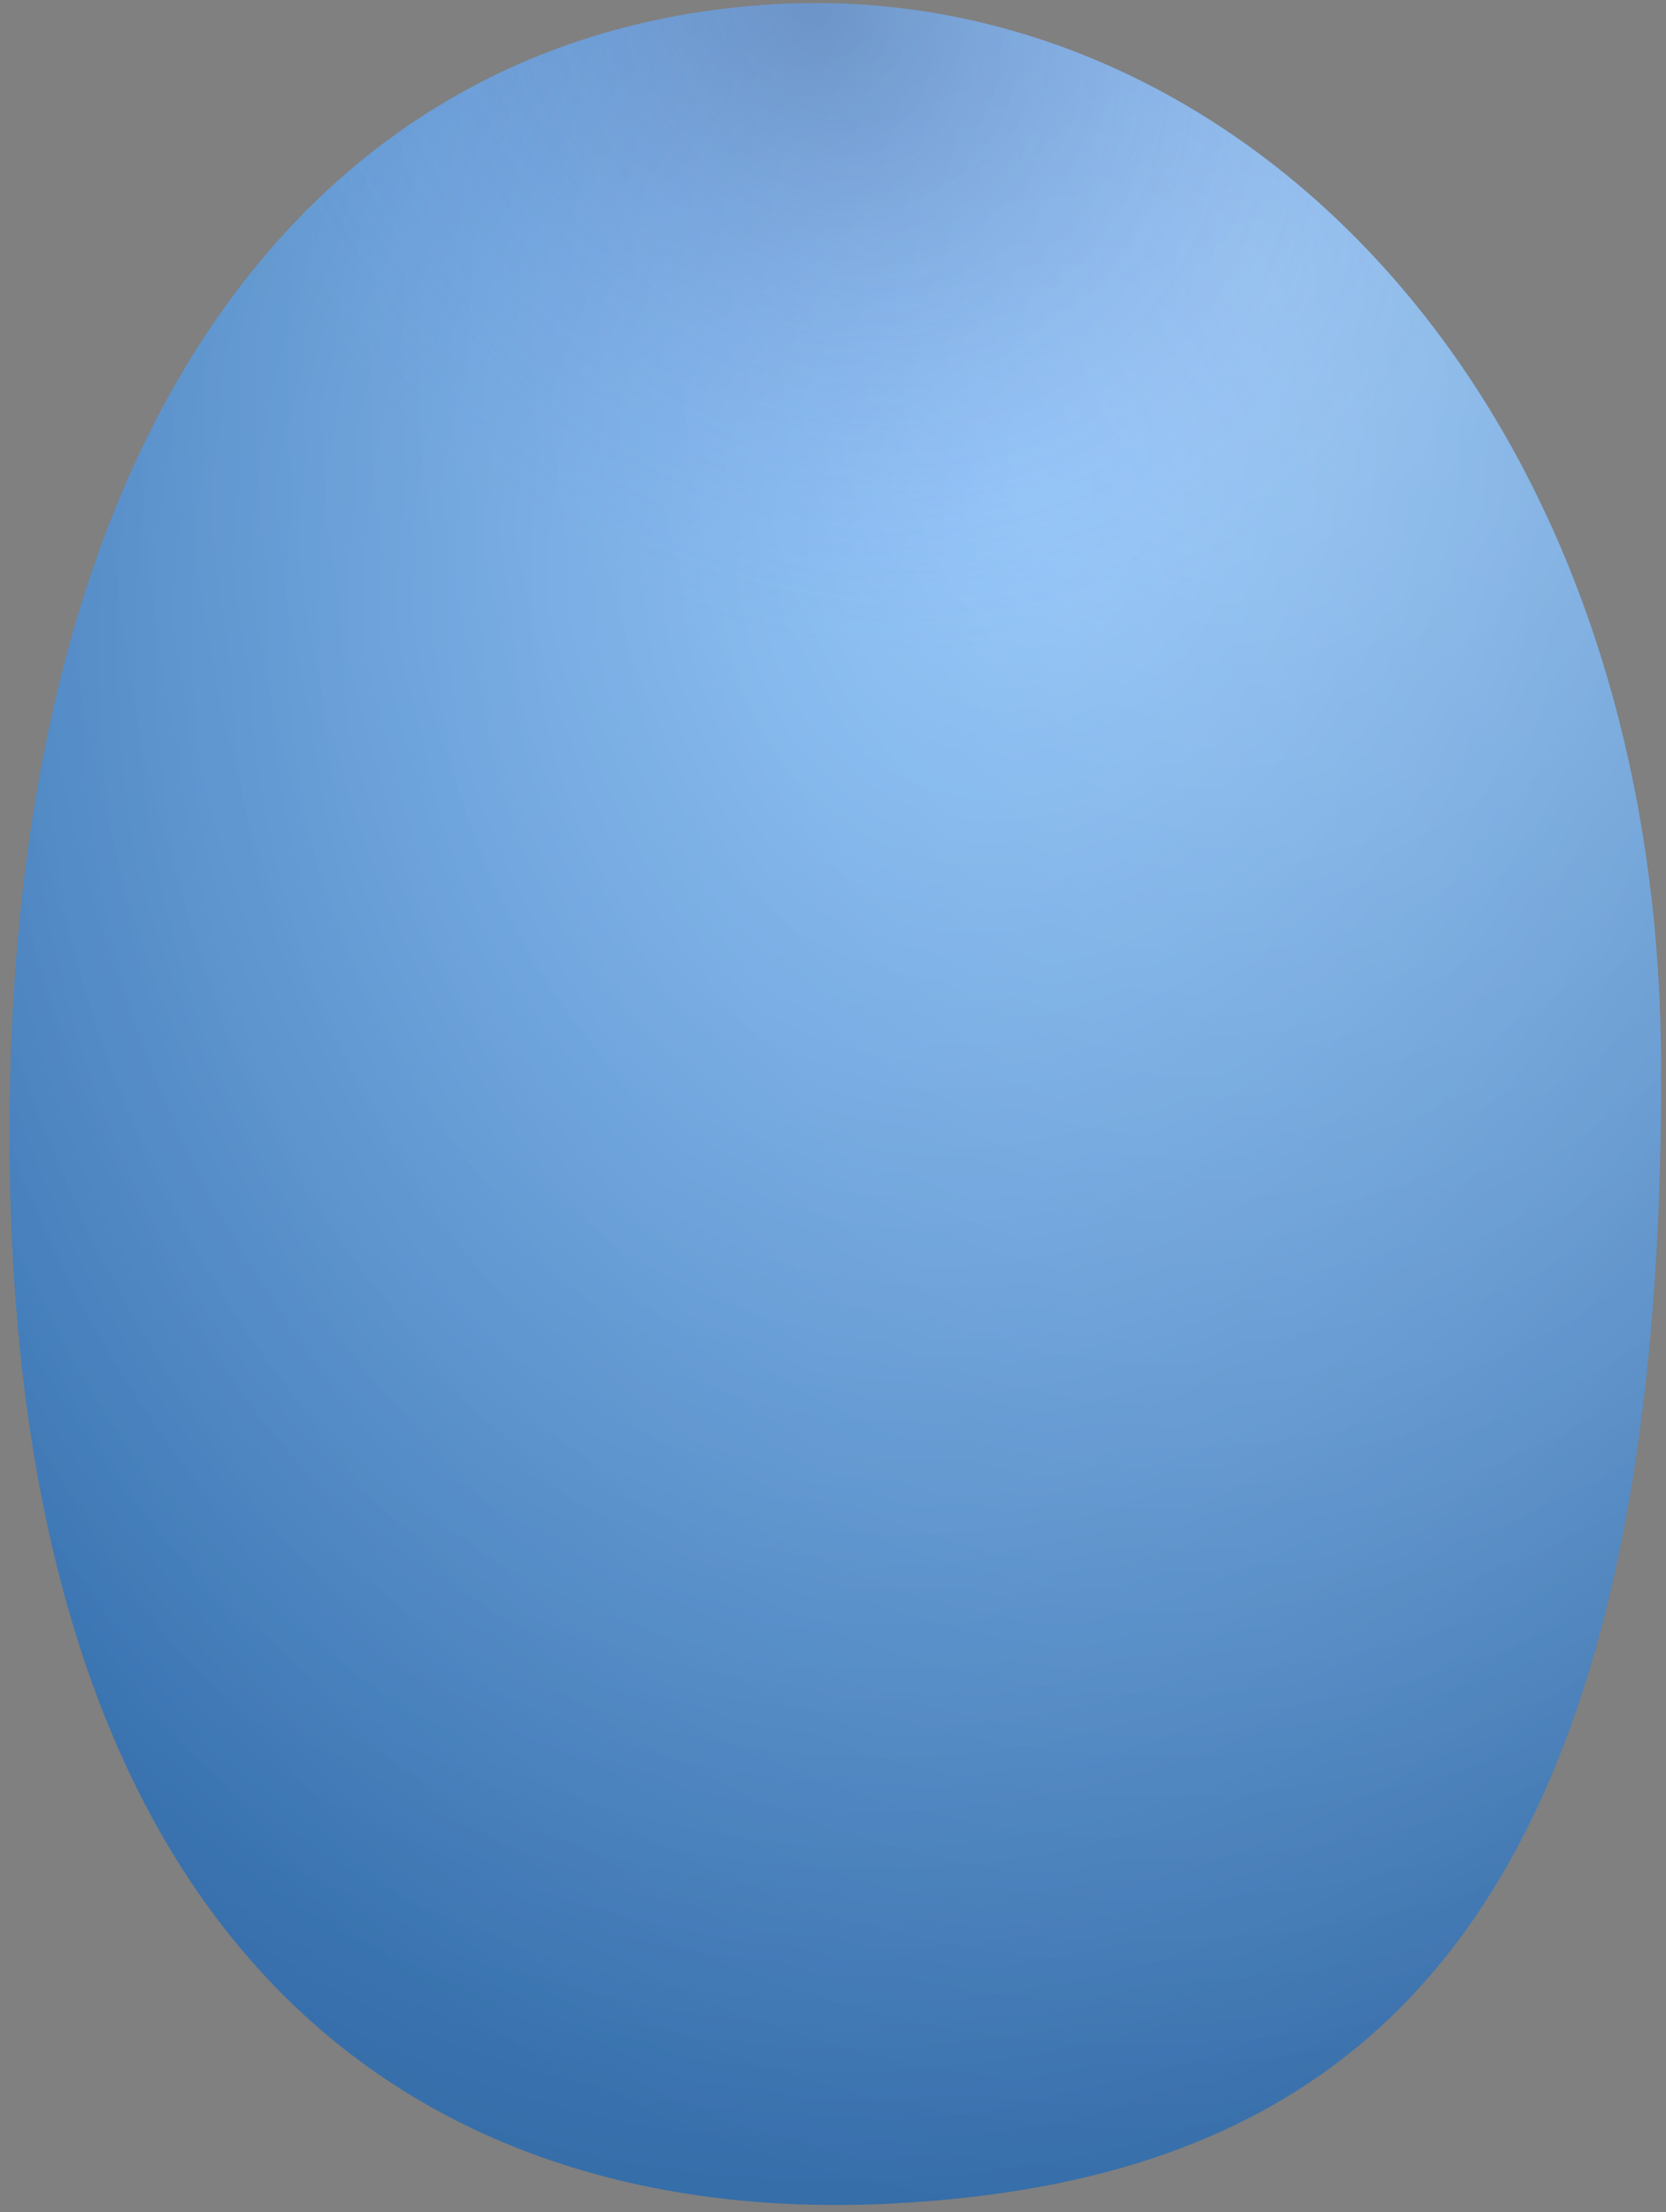 <svg width="119" height="158" viewBox="0 0 119 158" fill="none" xmlns="http://www.w3.org/2000/svg">
<rect x="0" y="0" width="119" height="158" fill="#808080" stroke="none"/>
<path d="M118.65 75.855C118.941 138.512 96.212 155.736 63.636 157.382C31.061 159.028 0.958 140.707 0.685 81.815C0.445 29.818 23.124 1.934 55.699 0.288C88.275 -1.357 118.43 28.294 118.65 75.855Z" fill="url(#paint0_radial_1761_30272)"/>
<path d="M118.65 75.855C118.941 138.512 96.212 155.736 63.636 157.382C31.061 159.028 0.958 140.707 0.685 81.815C0.445 29.818 23.124 1.934 55.699 0.288C88.275 -1.357 118.43 28.294 118.65 75.855Z" fill="#FF9ABE" fill-opacity="0.13"/>
<path d="M118.65 75.855C118.941 138.512 96.212 155.736 63.636 157.382C31.061 159.028 0.958 140.707 0.685 81.815C0.445 29.818 23.124 1.934 55.699 0.288C88.275 -1.357 118.43 28.294 118.65 75.855Z" fill="url(#paint1_radial_1761_30272)" fill-opacity="0.37"/>
<path d="M118.65 75.855C118.941 138.512 96.212 155.736 63.636 157.382C31.061 159.028 0.958 140.707 0.685 81.815C0.445 29.818 23.124 1.934 55.699 0.288C88.275 -1.357 118.43 28.294 118.65 75.855Z" fill="url(#paint2_radial_1761_30272)" fill-opacity="0.31"/>
<defs>
<radialGradient id="paint0_radial_1761_30272" cx="0" cy="0" r="1" gradientUnits="userSpaceOnUse" gradientTransform="translate(72.904 35.151) rotate(106.321) scale(143.69 116.102)">
<stop stop-color="#55B3FF"/>
<stop offset="1" stop-color="#0E5B9A"/>
</radialGradient>
<radialGradient id="paint1_radial_1761_30272" cx="0" cy="0" r="1" gradientUnits="userSpaceOnUse" gradientTransform="translate(90.722 20.097) rotate(101.16) scale(139.934 109.872)">
<stop stop-color="white"/>
<stop offset="1" stop-color="white" stop-opacity="0"/>
</radialGradient>
<radialGradient id="paint2_radial_1761_30272" cx="0" cy="0" r="1" gradientUnits="userSpaceOnUse" gradientTransform="translate(59.081 1.009) rotate(-43.586) scale(41.625 48.812)">
<stop stop-color="#3D5287"/>
<stop offset="1" stop-color="#7A9FFF" stop-opacity="0"/>
</radialGradient>
</defs>
</svg>
